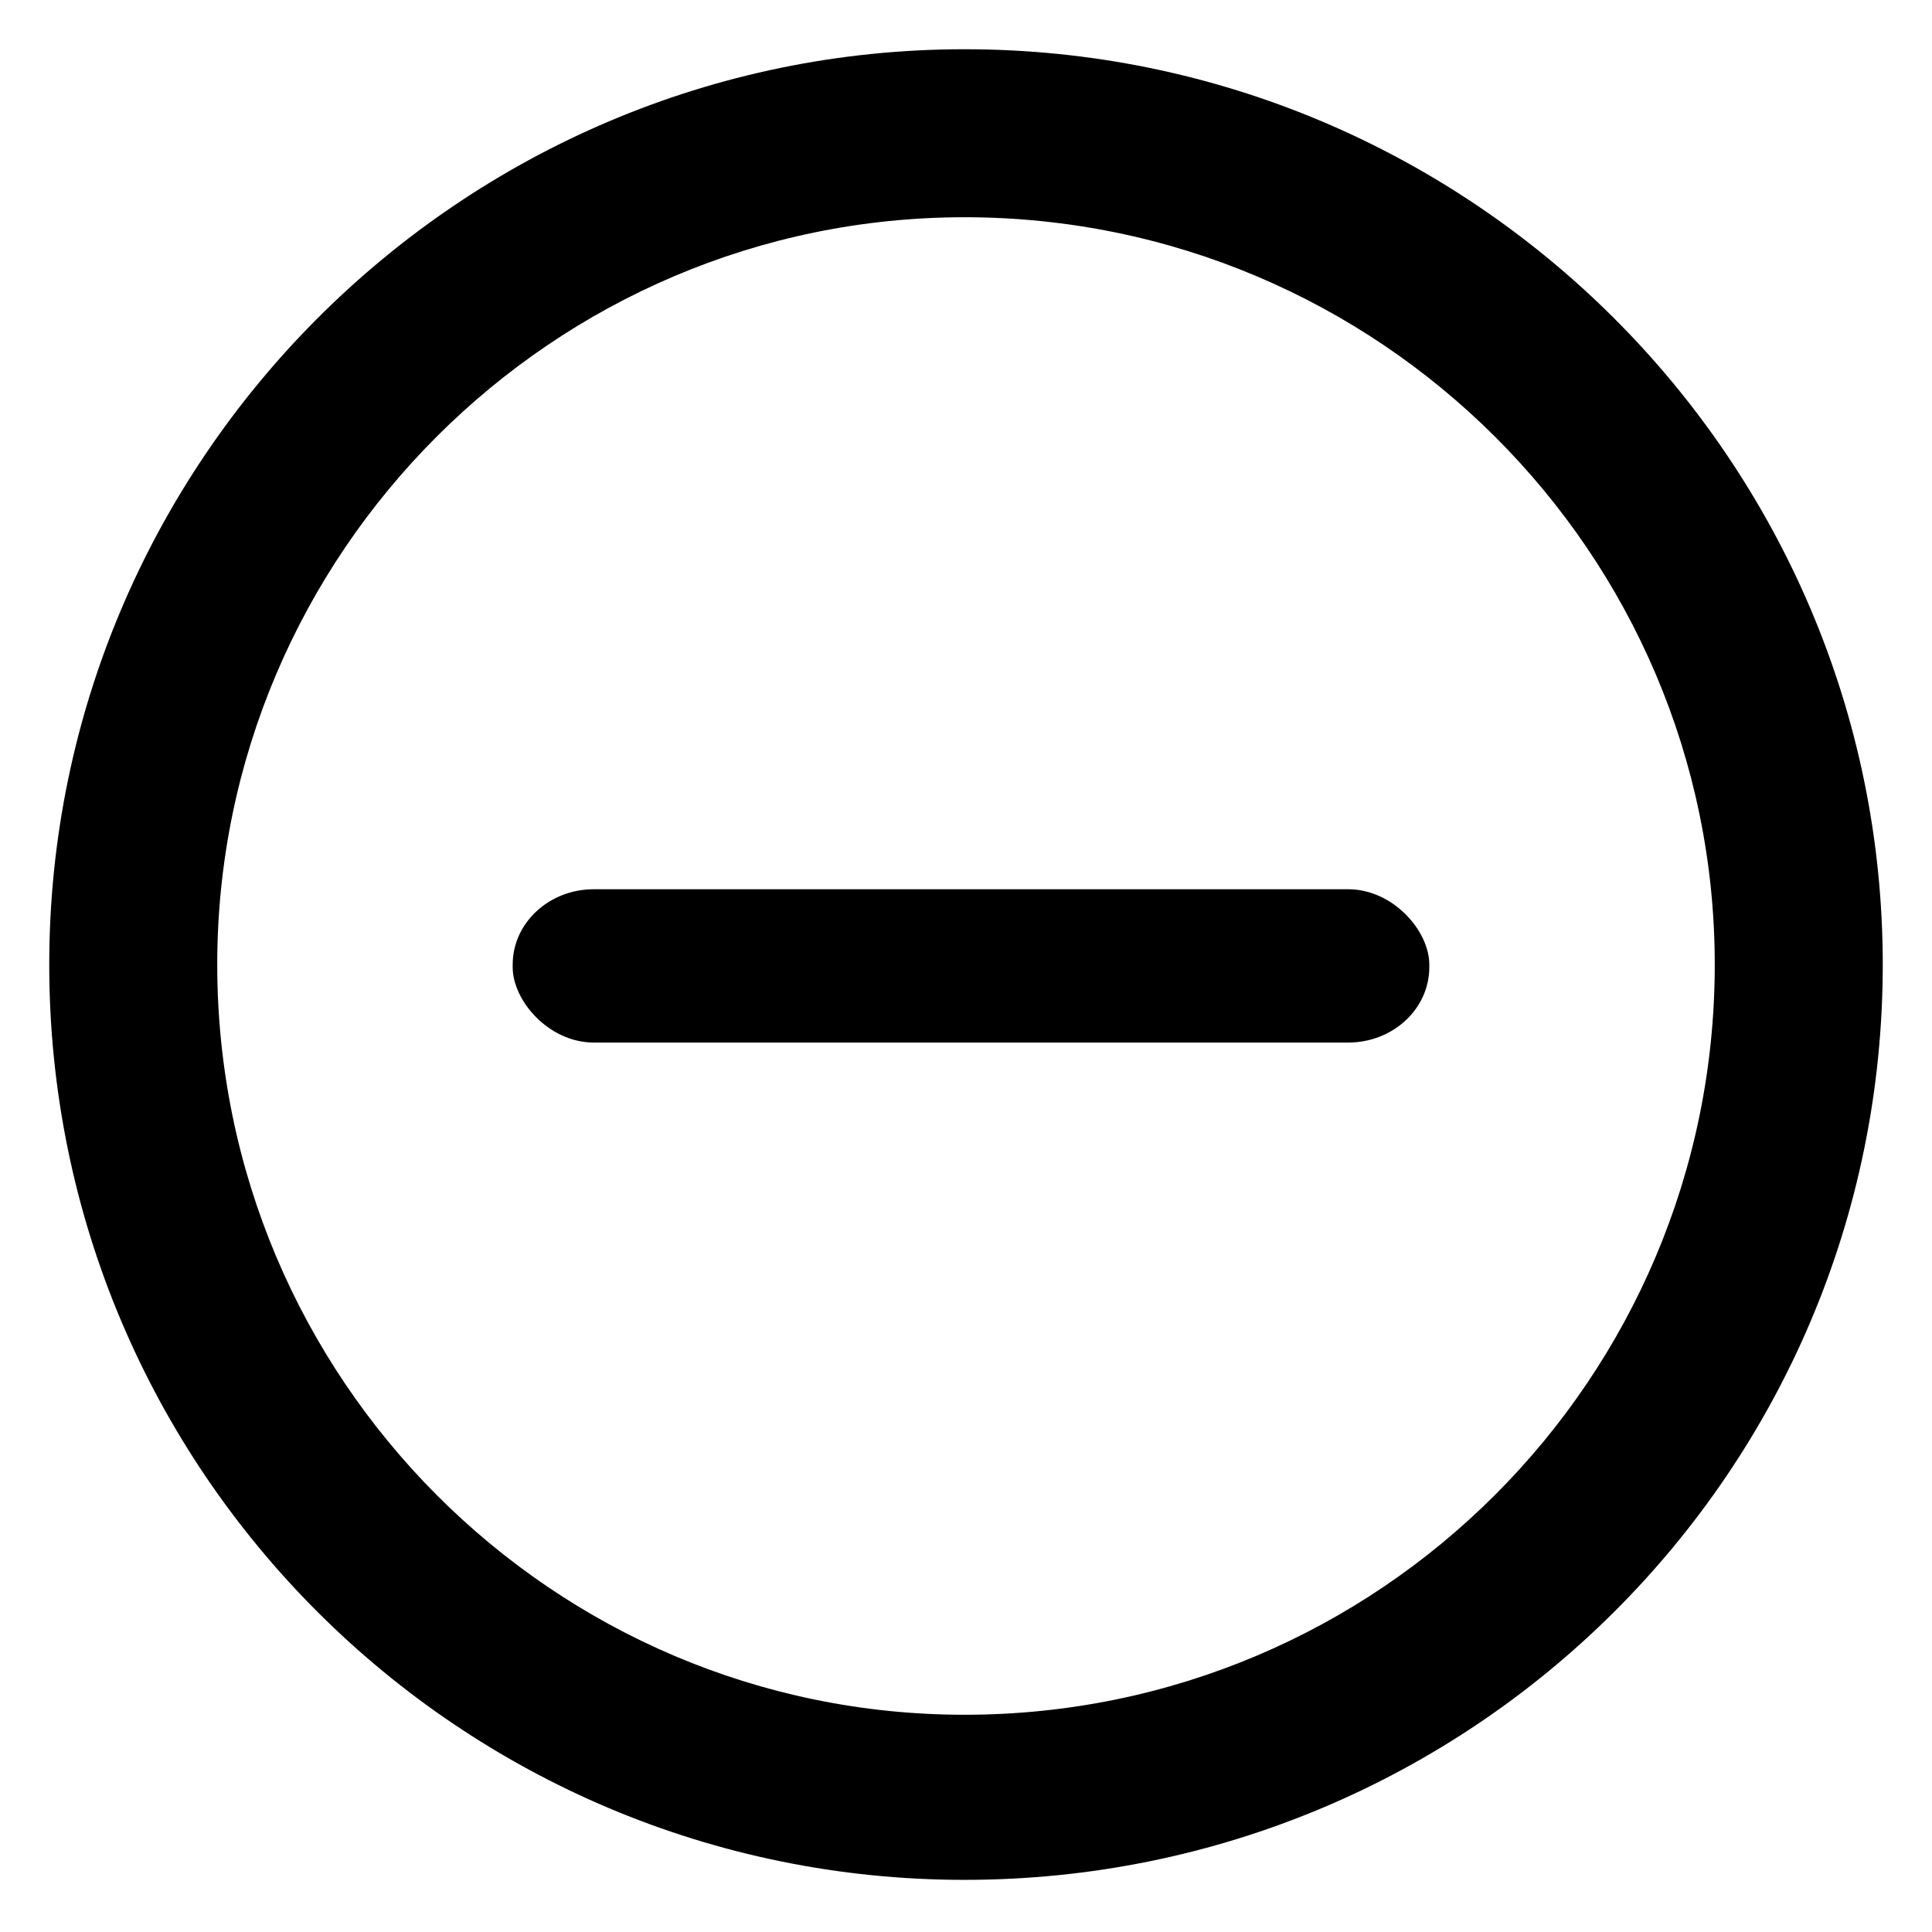 <?xml version="1.0" encoding="UTF-8"?>
<!DOCTYPE svg PUBLIC "-//W3C//DTD SVG 1.1//EN" "http://www.w3.org/Graphics/SVG/1.1/DTD/svg11.dtd">
<!-- Creator: CorelDRAW X7 -->
<svg xmlns="http://www.w3.org/2000/svg" xml:space="preserve" width="0.667in" height="0.667in" version="1.1" style="shape-rendering:geometricPrecision; text-rendering:geometricPrecision; image-rendering:optimizeQuality; fill-rule:evenodd; clip-rule:evenodd"
viewBox="0 0 667 667"
 xmlns:xlink="http://www.w3.org/1999/xlink">
 <defs>
  <style type="text/css">
   <![CDATA[
    .fil1 {fill:black}
    .fil0 {fill:black}
   ]]>
  </style>
 </defs>
 <g id="Layer_x0020_1">
  <path class="fil0" d="M333 17c175,0 317,142 317,316 0,175 -142,316 -317,316 -174,0 -316,-141 -316,-316 0,-174 142,-316 316,-316zm0 58c143,0 259,116 259,258 0,143 -116,259 -259,259 -142,0 -258,-116 -258,-259 0,-142 116,-258 258,-258z"/>
  <rect class="fil1" x="177" y="307" width="316.449" height="52.929" rx="28" ry="26"/>
 </g>
</svg>
